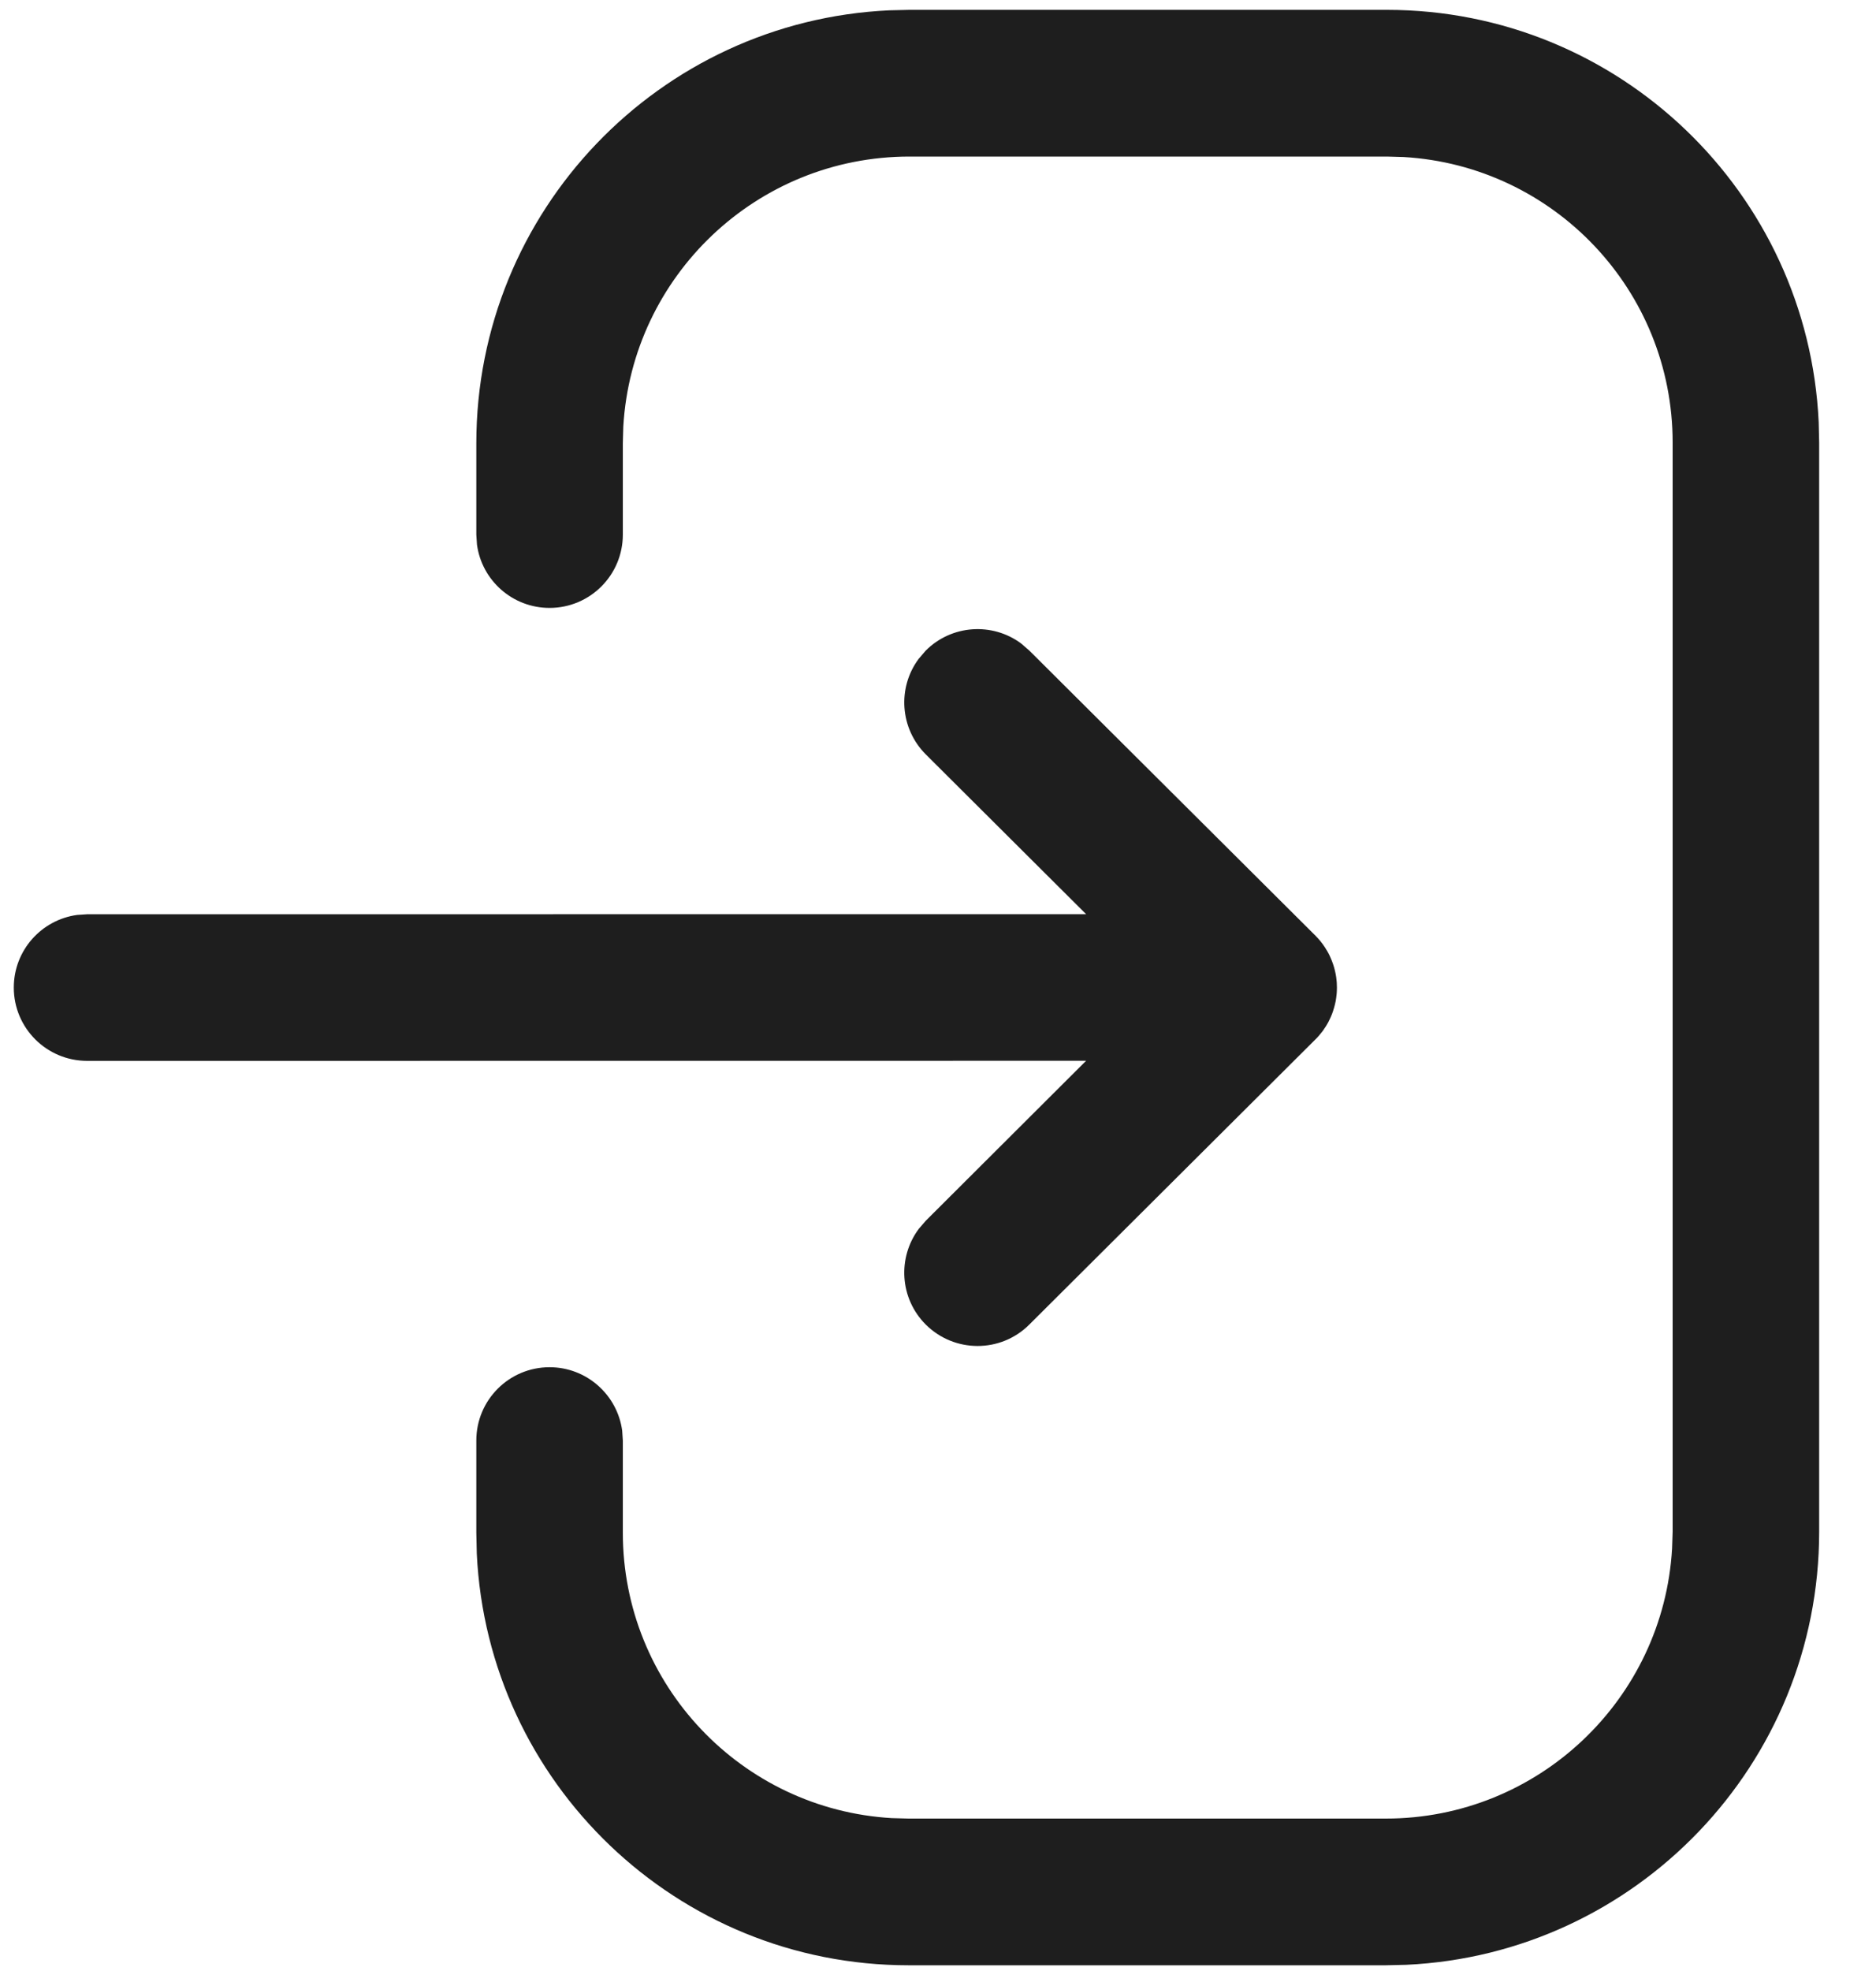 <svg width="20" height="21" viewBox="0 0 20 21" fill="none" xmlns="http://www.w3.org/2000/svg">
<path d="M14.785 0.105C17.258 0.105 19.276 2.053 19.389 4.498L19.394 4.715V16.319C19.394 18.797 17.442 20.82 14.992 20.934L14.774 20.939H9.686C7.216 20.939 5.199 18.994 5.083 16.553L5.078 16.329V15.348C5.078 14.917 5.427 14.567 5.859 14.567C6.254 14.567 6.581 14.861 6.633 15.242L6.64 15.348V16.329C6.64 17.952 7.908 19.278 9.507 19.371L9.686 19.376H14.774C16.402 19.376 17.733 18.103 17.826 16.499L17.832 16.319V4.715C17.832 3.092 16.564 1.766 14.964 1.673L14.785 1.668H9.697C8.068 1.668 6.738 2.94 6.645 4.545L6.64 4.724V5.696C6.64 6.128 6.29 6.477 5.859 6.477C5.463 6.477 5.136 6.183 5.085 5.802L5.078 5.696V4.724C5.078 2.246 7.029 0.224 9.48 0.11L9.697 0.105H14.785ZM10.885 6.855L10.973 6.931L14.023 9.968C14.048 9.994 14.071 10.02 14.092 10.047L14.023 9.968C14.062 10.007 14.095 10.048 14.124 10.092C14.134 10.107 14.144 10.124 14.154 10.141C14.16 10.152 14.166 10.162 14.171 10.173C14.181 10.195 14.191 10.217 14.2 10.24C14.205 10.252 14.209 10.264 14.213 10.276C14.22 10.297 14.227 10.32 14.232 10.343C14.235 10.355 14.238 10.367 14.24 10.38C14.244 10.401 14.247 10.423 14.249 10.445C14.251 10.461 14.252 10.476 14.252 10.491C14.252 10.501 14.253 10.512 14.253 10.522L14.252 10.552C14.252 10.568 14.251 10.584 14.249 10.6L14.253 10.522C14.253 10.571 14.248 10.618 14.24 10.665C14.238 10.677 14.235 10.689 14.232 10.701C14.226 10.725 14.22 10.748 14.212 10.771C14.209 10.782 14.205 10.793 14.201 10.803C14.192 10.826 14.182 10.847 14.172 10.868C14.167 10.88 14.16 10.892 14.154 10.903C14.142 10.924 14.13 10.944 14.116 10.963C14.111 10.972 14.105 10.98 14.099 10.988C14.073 11.021 14.05 11.049 14.024 11.074L14.023 11.075L10.973 14.113C10.667 14.418 10.173 14.416 9.868 14.111C9.591 13.833 9.567 13.399 9.795 13.093L9.87 13.006L11.579 11.302L0.929 11.303C0.497 11.303 0.147 10.953 0.147 10.522C0.147 10.126 0.441 9.8 0.823 9.748L0.929 9.741L11.579 9.74L9.87 8.038C9.593 7.761 9.566 7.327 9.793 7.021L9.868 6.933C10.145 6.655 10.579 6.629 10.885 6.855Z" fill="#1E1E1E"/>
</svg>
